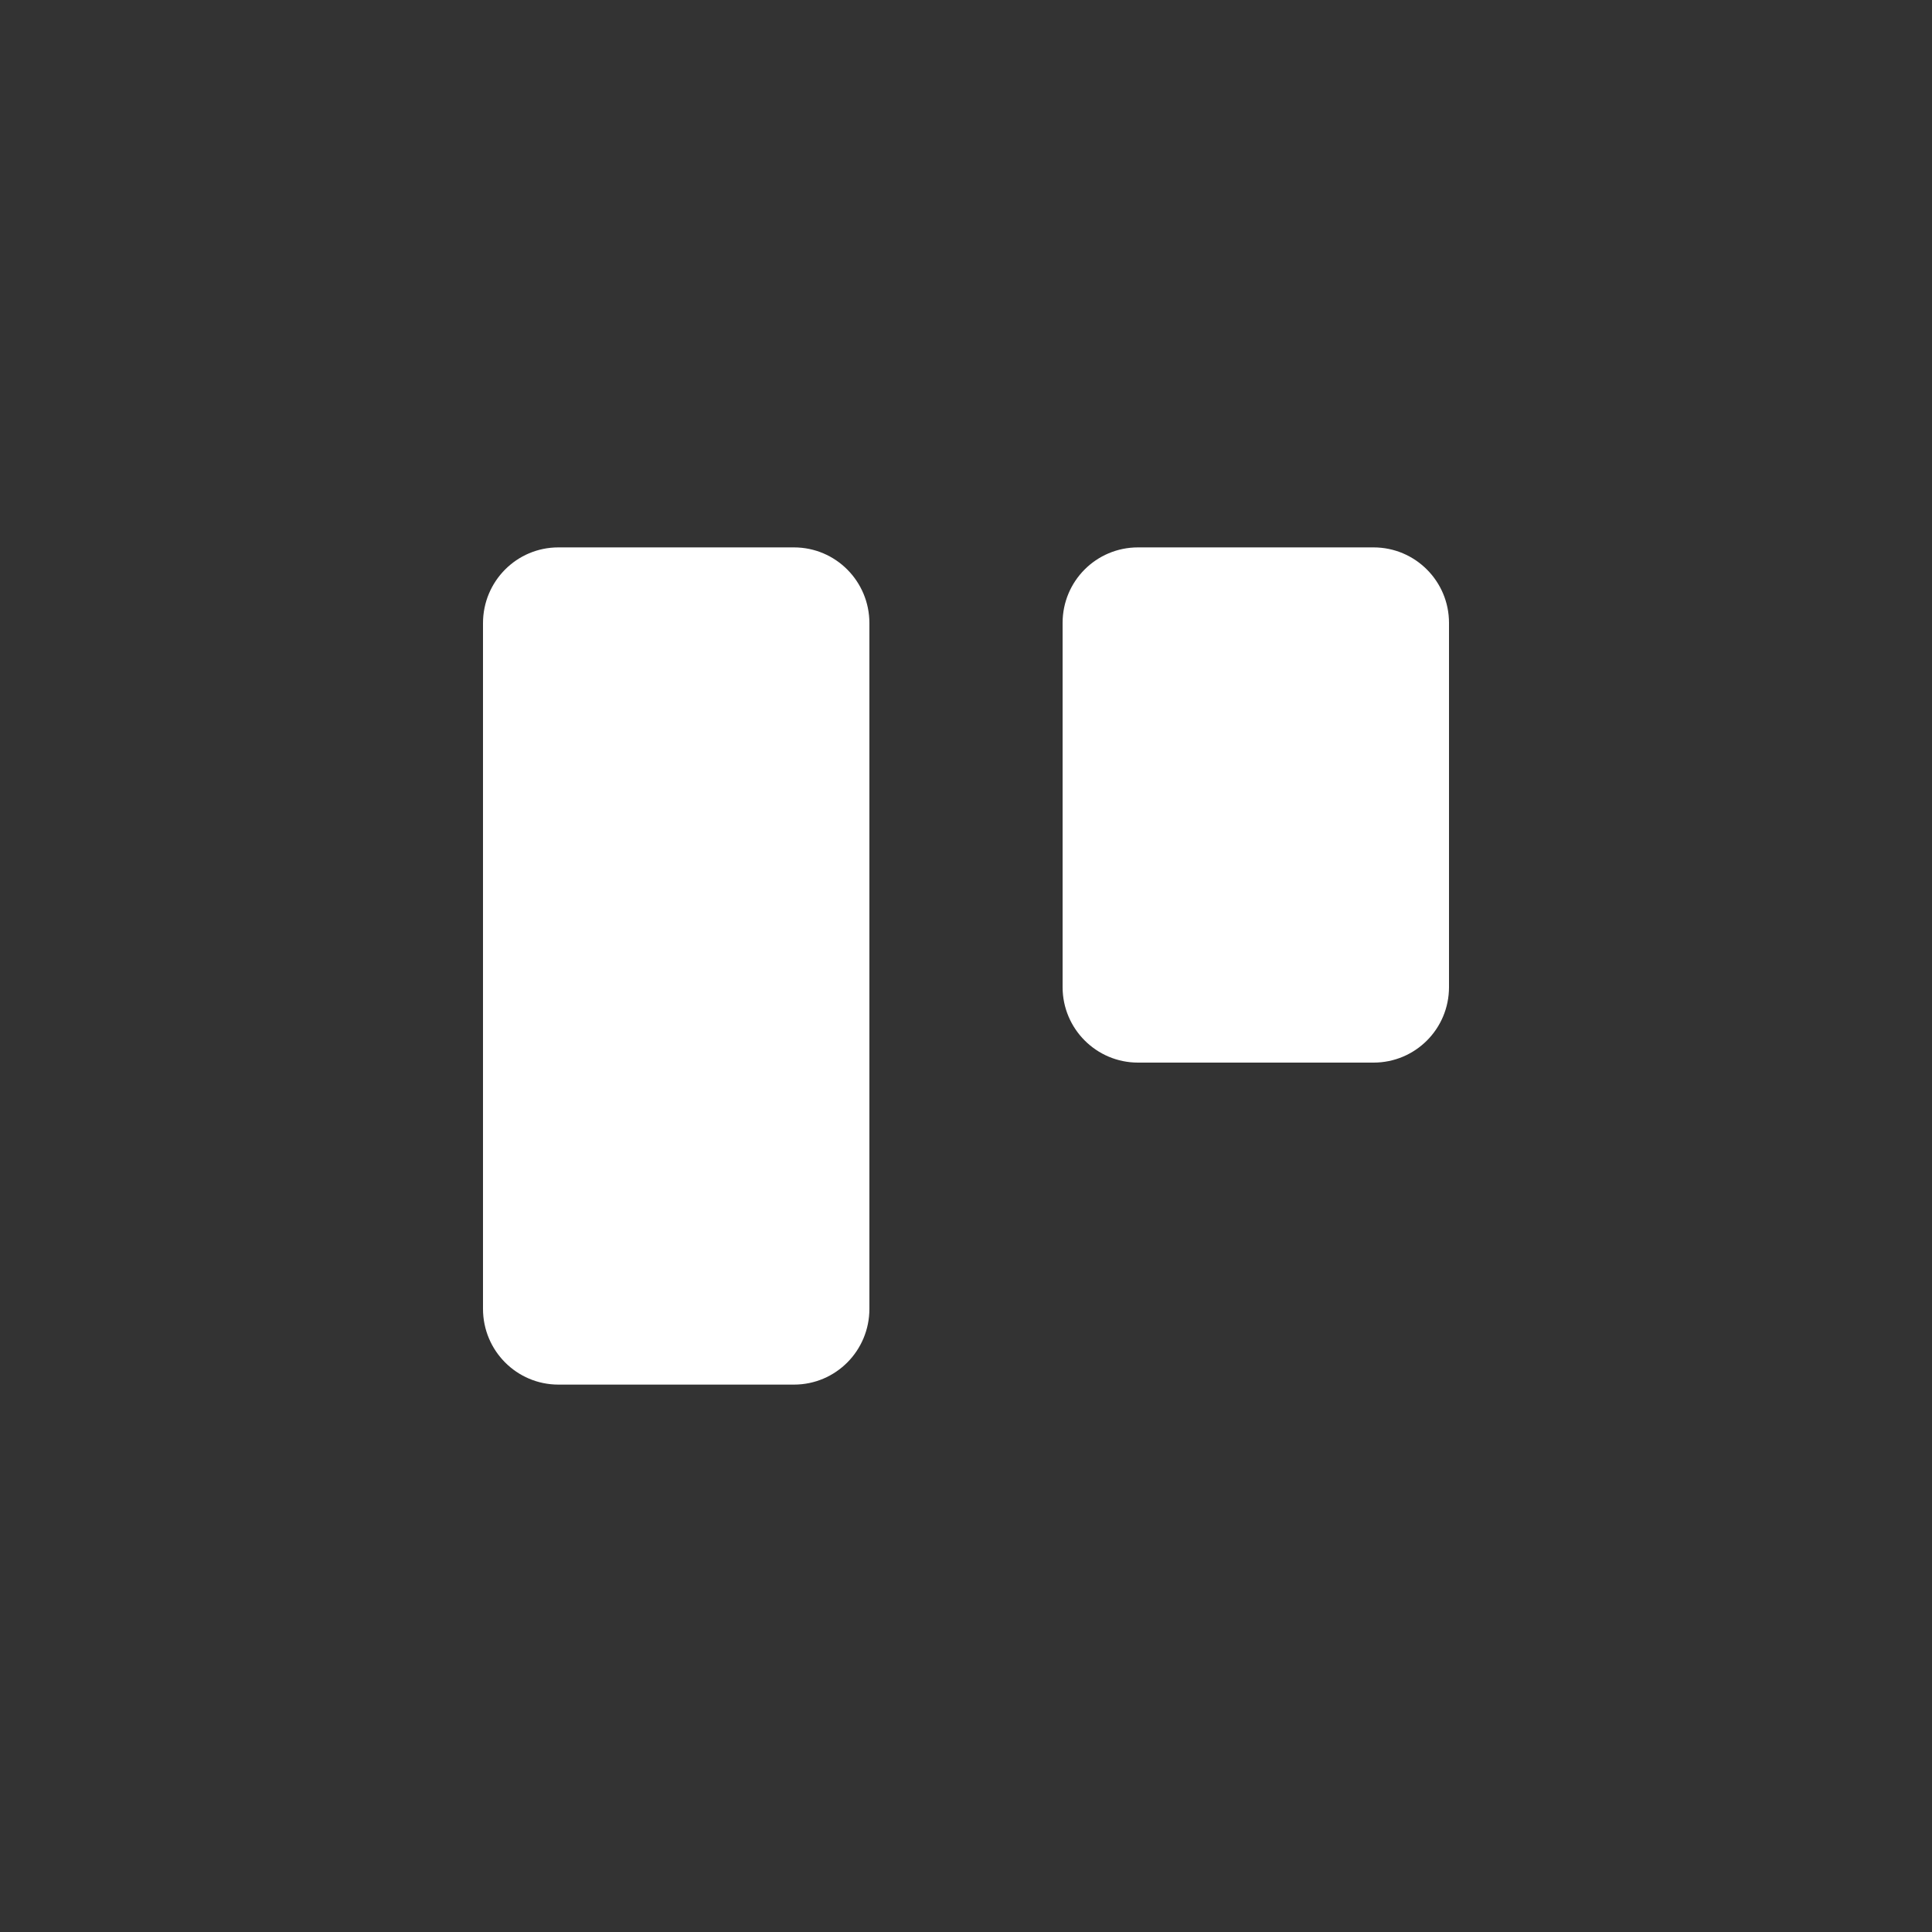 <svg xmlns="http://www.w3.org/2000/svg" width="60" height="60" viewBox="0 0 60 60">
  <rect x="0" y="0" width="60" height="60" fill="#333333" stroke="none"/>
  <path fill="#FFFFFF" fill-rule="evenodd" d="M18,2.344 C18,1.049 19.044,0 20.342,0 L27.658,0 C28.951,0 30,1.05 30,2.344 L30,13.656 C30,14.951 28.956,16 27.658,16 L20.342,16 C19.049,16 18,14.95 18,13.656 L18,2.344 Z M0,2.353 C0,1.054 1.044,0 2.342,0 L9.658,0 C10.951,0 12,1.051 12,2.353 L12,23.647 C12,24.946 10.956,26 9.658,26 L2.342,26 C1.049,26 0,24.949 0,23.647 L0,2.353 Z" transform="translate(15 17)"/>
</svg>
